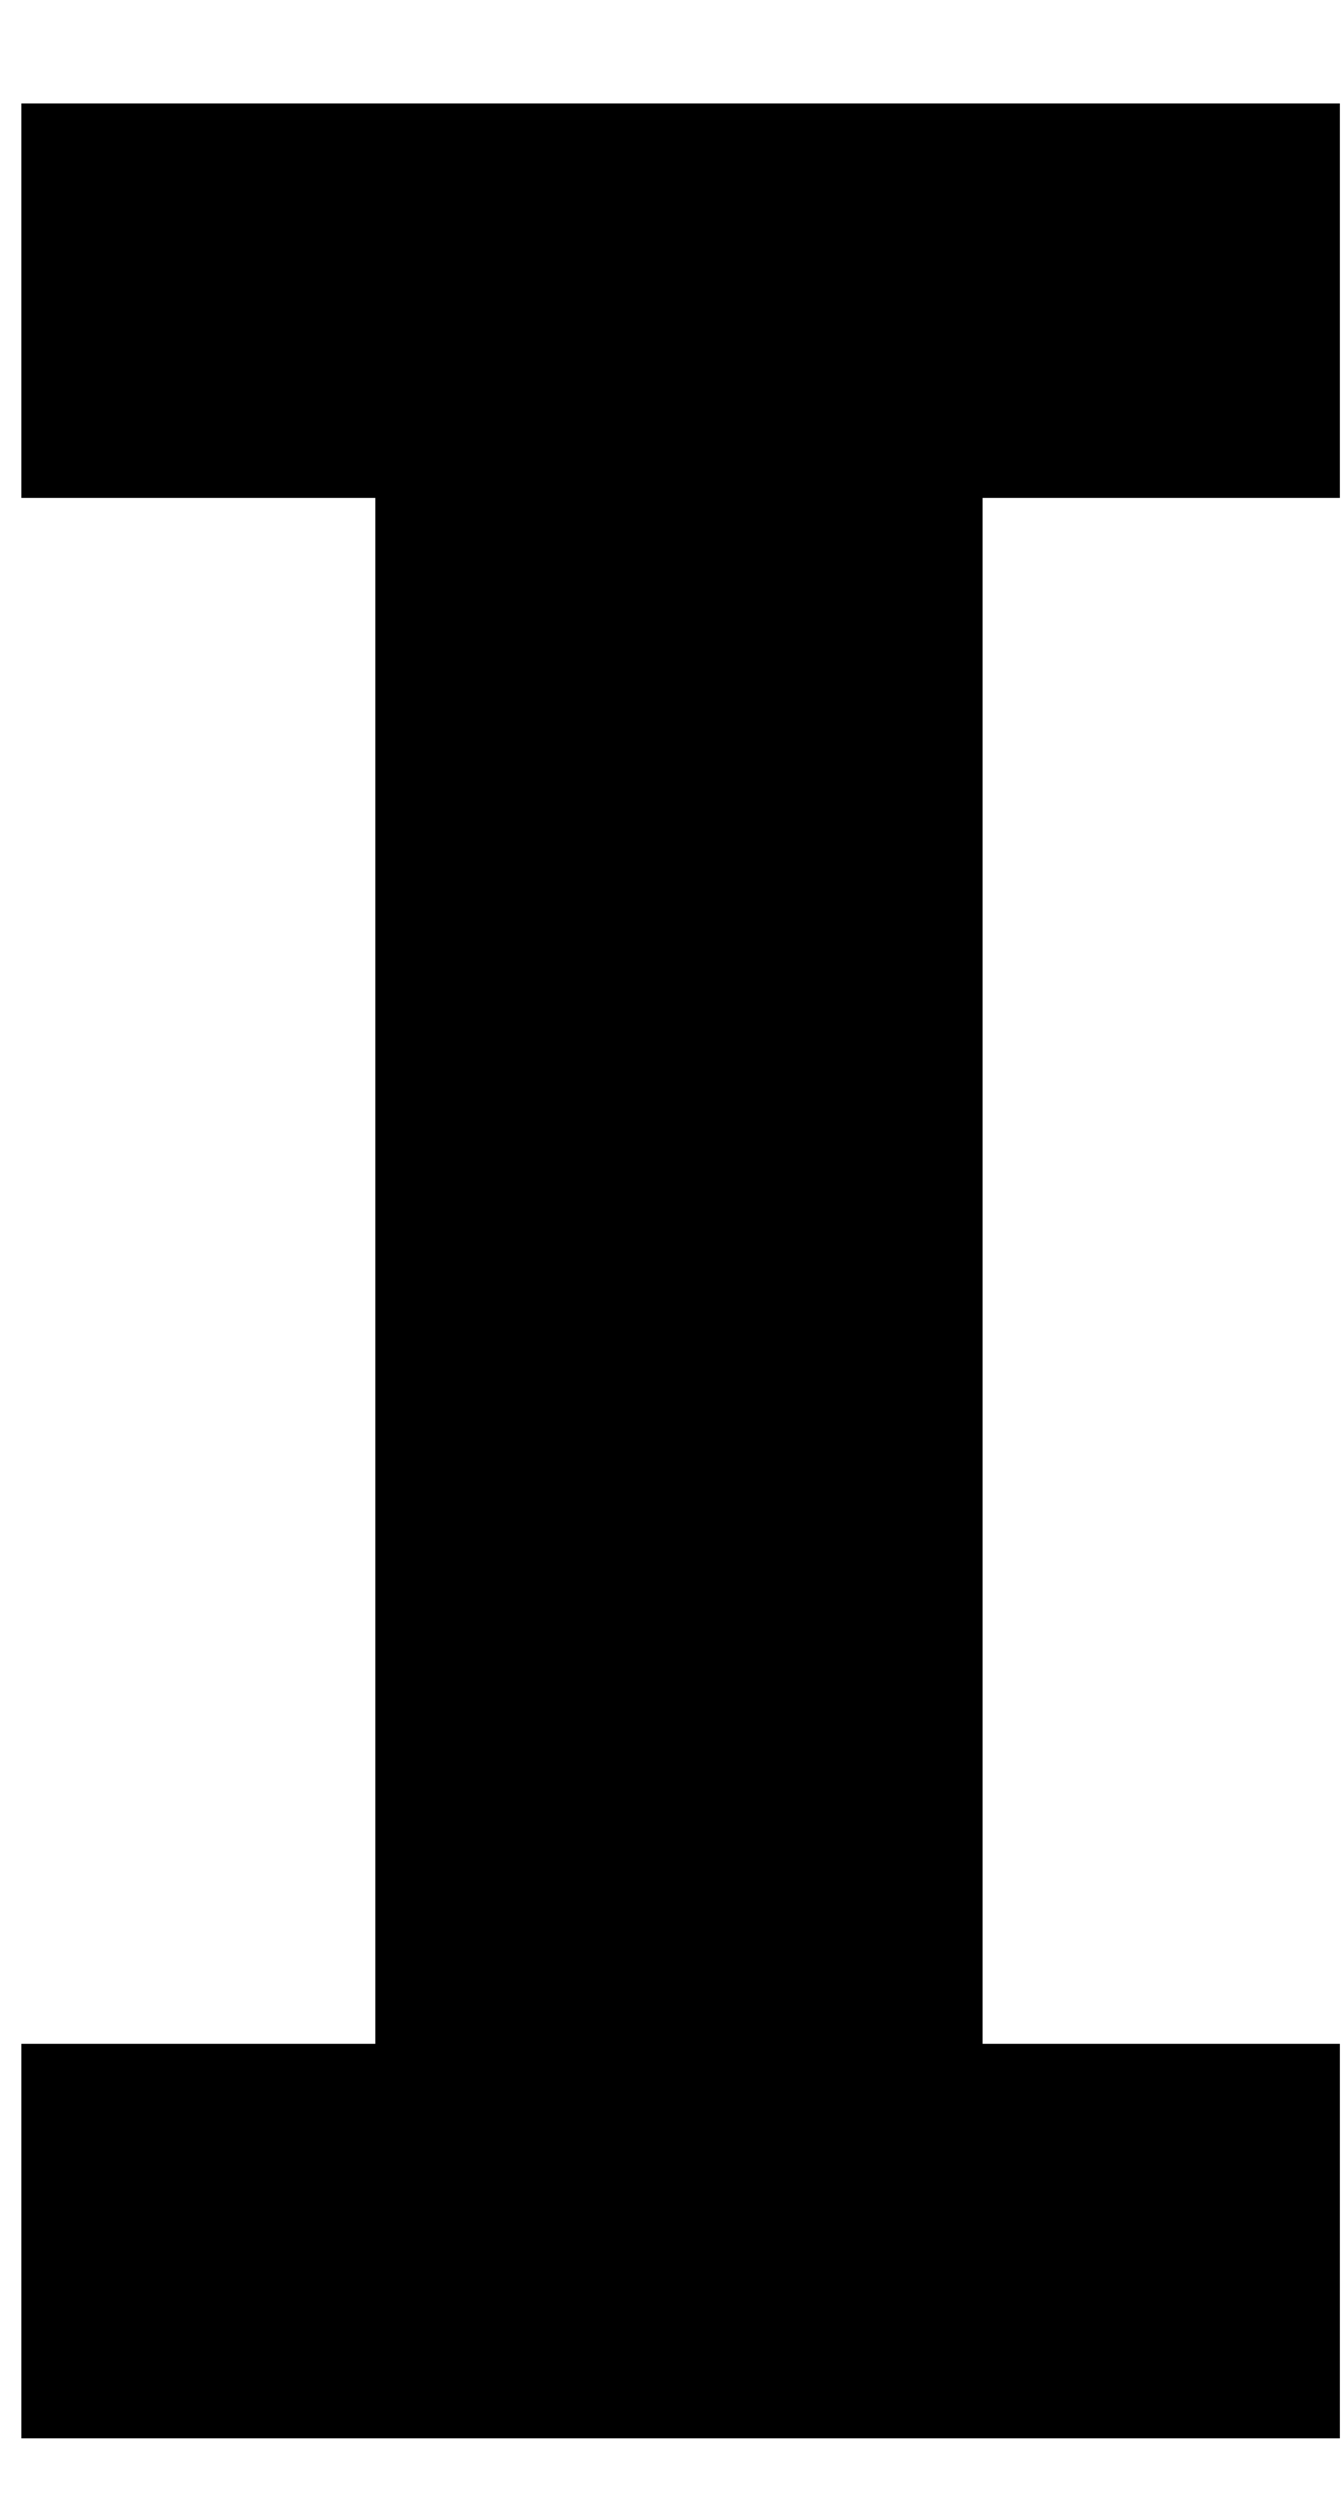 <?xml version="1.0" encoding="utf-8"?>
<!-- Generator: Adobe Illustrator 15.1.0, SVG Export Plug-In . SVG Version: 6.00 Build 0)  -->
<!DOCTYPE svg PUBLIC "-//W3C//DTD SVG 1.1//EN" "http://www.w3.org/Graphics/SVG/1.1/DTD/svg11.dtd">
<svg version="1.1" id="Ebene_1" xmlns="http://www.w3.org/2000/svg" xmlns:xlink="http://www.w3.org/1999/xlink" x="0px" y="0px"
	 width="12.9px" height="24px" viewBox="0 0 12.9 24" enable-background="new 0 0 12.9 24" xml:space="preserve">
<path d="M0.205,23.407V19.62h3.4V4.78h-3.4V0.993H12.87V4.78H9.438v14.84h3.432v3.787H0.205z"/>
</svg>
